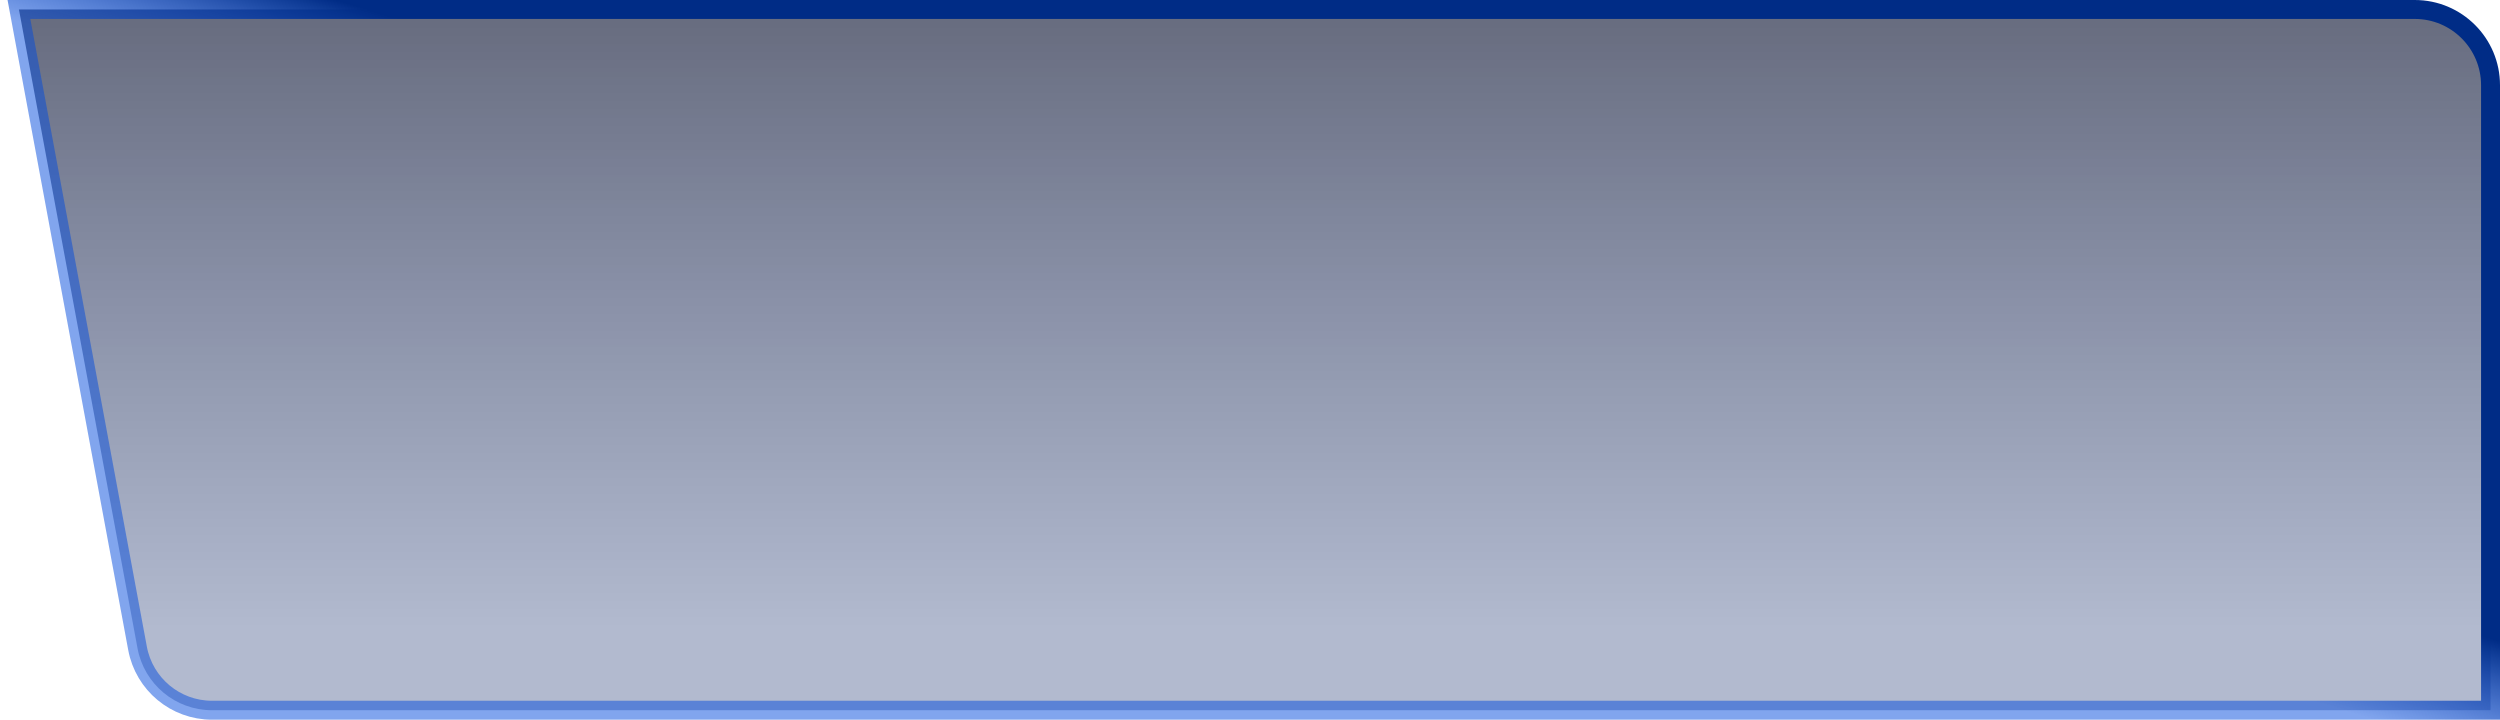 <?xml version="1.0" encoding="UTF-8"?>
<svg width="264px" height="76px" viewBox="0 0 264 76" version="1.1" xmlns="http://www.w3.org/2000/svg" xmlns:xlink="http://www.w3.org/1999/xlink">
    <title>矩形@1x</title>
    <defs>
        <linearGradient x1="50%" y1="0%" x2="50%" y2="89.252%" id="linearGradient-1">
            <stop stop-color="#000827" stop-opacity="0.598" offset="0%"></stop>
            <stop stop-color="#00195F" stop-opacity="0.3" offset="100%"></stop>
        </linearGradient>
        <linearGradient x1="58.291%" y1="45.981%" x2="50%" y2="54.019%" id="linearGradient-2">
            <stop stop-color="#002C86" offset="0%"></stop>
            <stop stop-color="#024ADC" stop-opacity="0.499" offset="100%"></stop>
        </linearGradient>
    </defs>
    <g id="页面-1" stroke="none" stroke-width="1" fill="none" fill-rule="evenodd">
        <g id="618大屏" transform="translate(-288, -133)" fill="url(#linearGradient-1)" stroke="url(#linearGradient-2)" stroke-width="2">
            <g id="编组-4" transform="translate(30, 134)">
                <g id="京东健康背景图">
                    <path d="M260,0 L513,0 C517.418,-8.11624501e-16 521,3.582 521,8 L521,74 L521,74 L280.388,74 C276.533,74 273.226,71.251 272.523,67.46 L260,0 L260,0 Z" id="矩形"></path>
                </g>
            </g>
        </g>
    </g>
</svg>